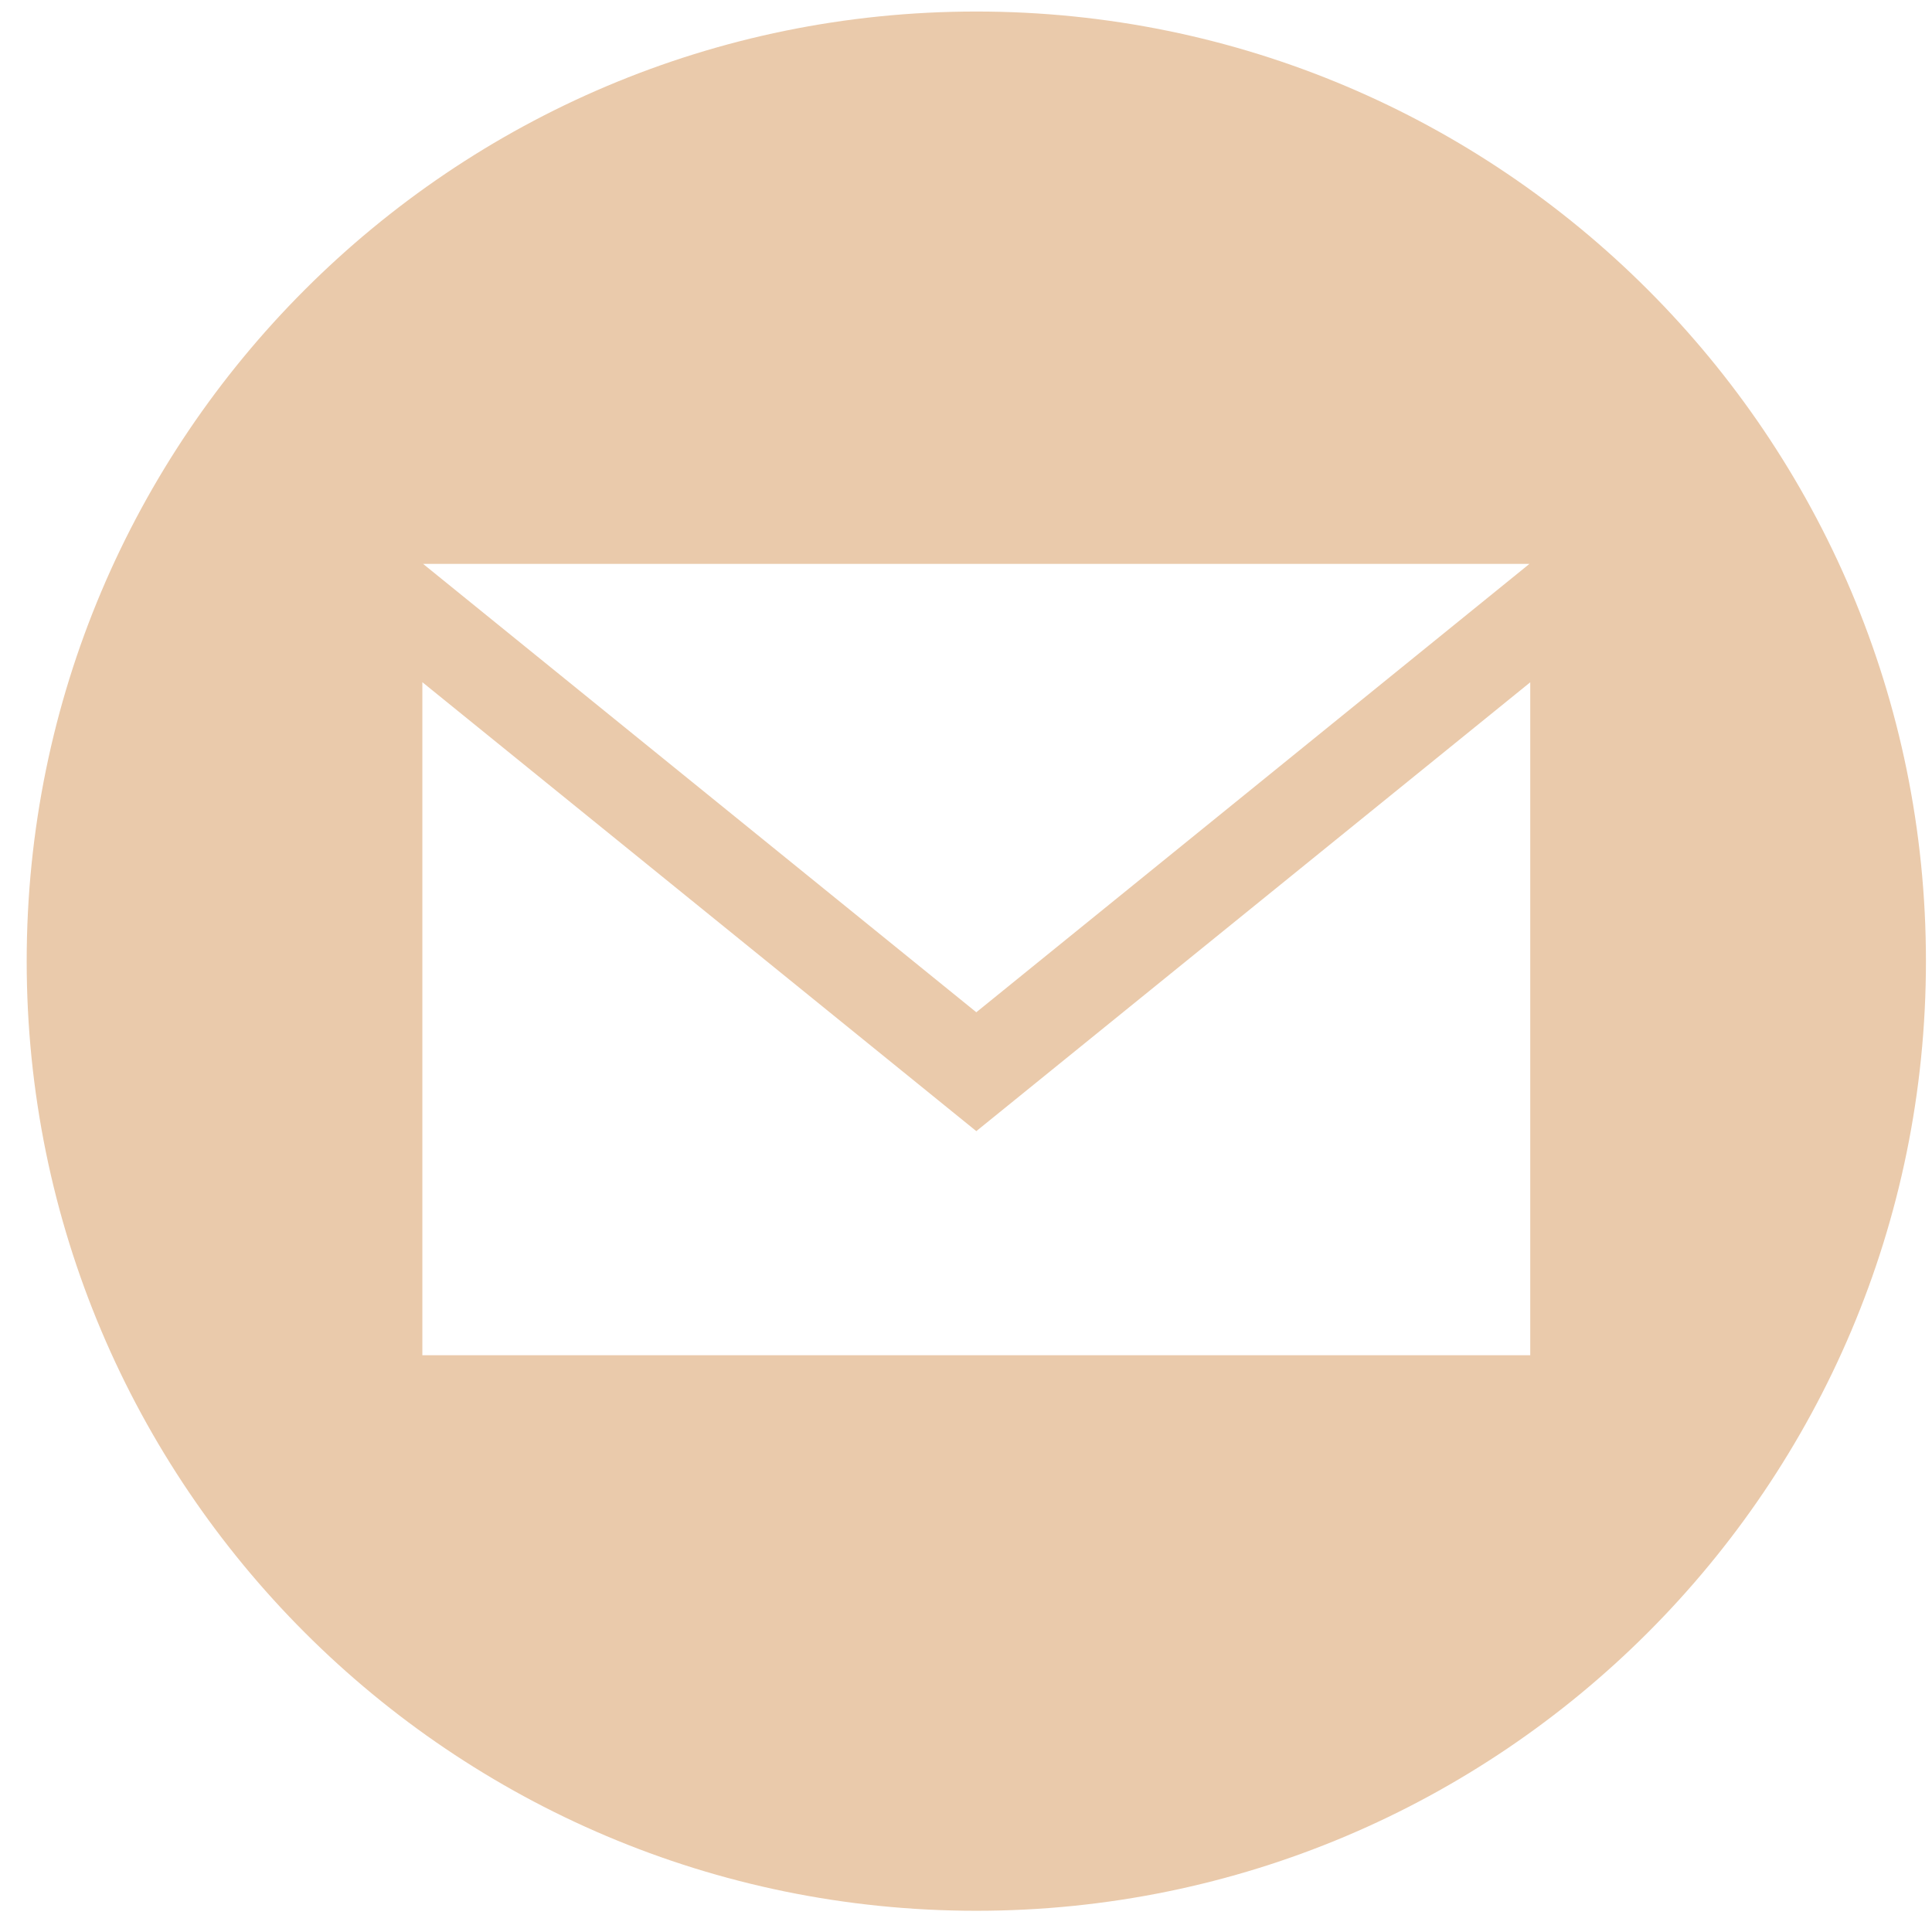 <svg width="59" height="59" viewBox="0 0 59 59" fill="none" xmlns="http://www.w3.org/2000/svg">
<path d="M29.815 0.352C13.8 0.352 0.815 13.337 0.815 29.352C0.815 45.367 13.8 58.352 29.815 58.352C45.83 58.352 58.815 45.367 58.815 29.352C58.815 13.337 45.83 0.352 29.815 0.352ZM46.707 17.22L29.815 30.913L12.92 17.22H46.707ZM46.731 41.387H12.898V20.833L29.815 34.543L46.731 20.836V41.387Z" fill="#EACAAB"/>
</svg>
